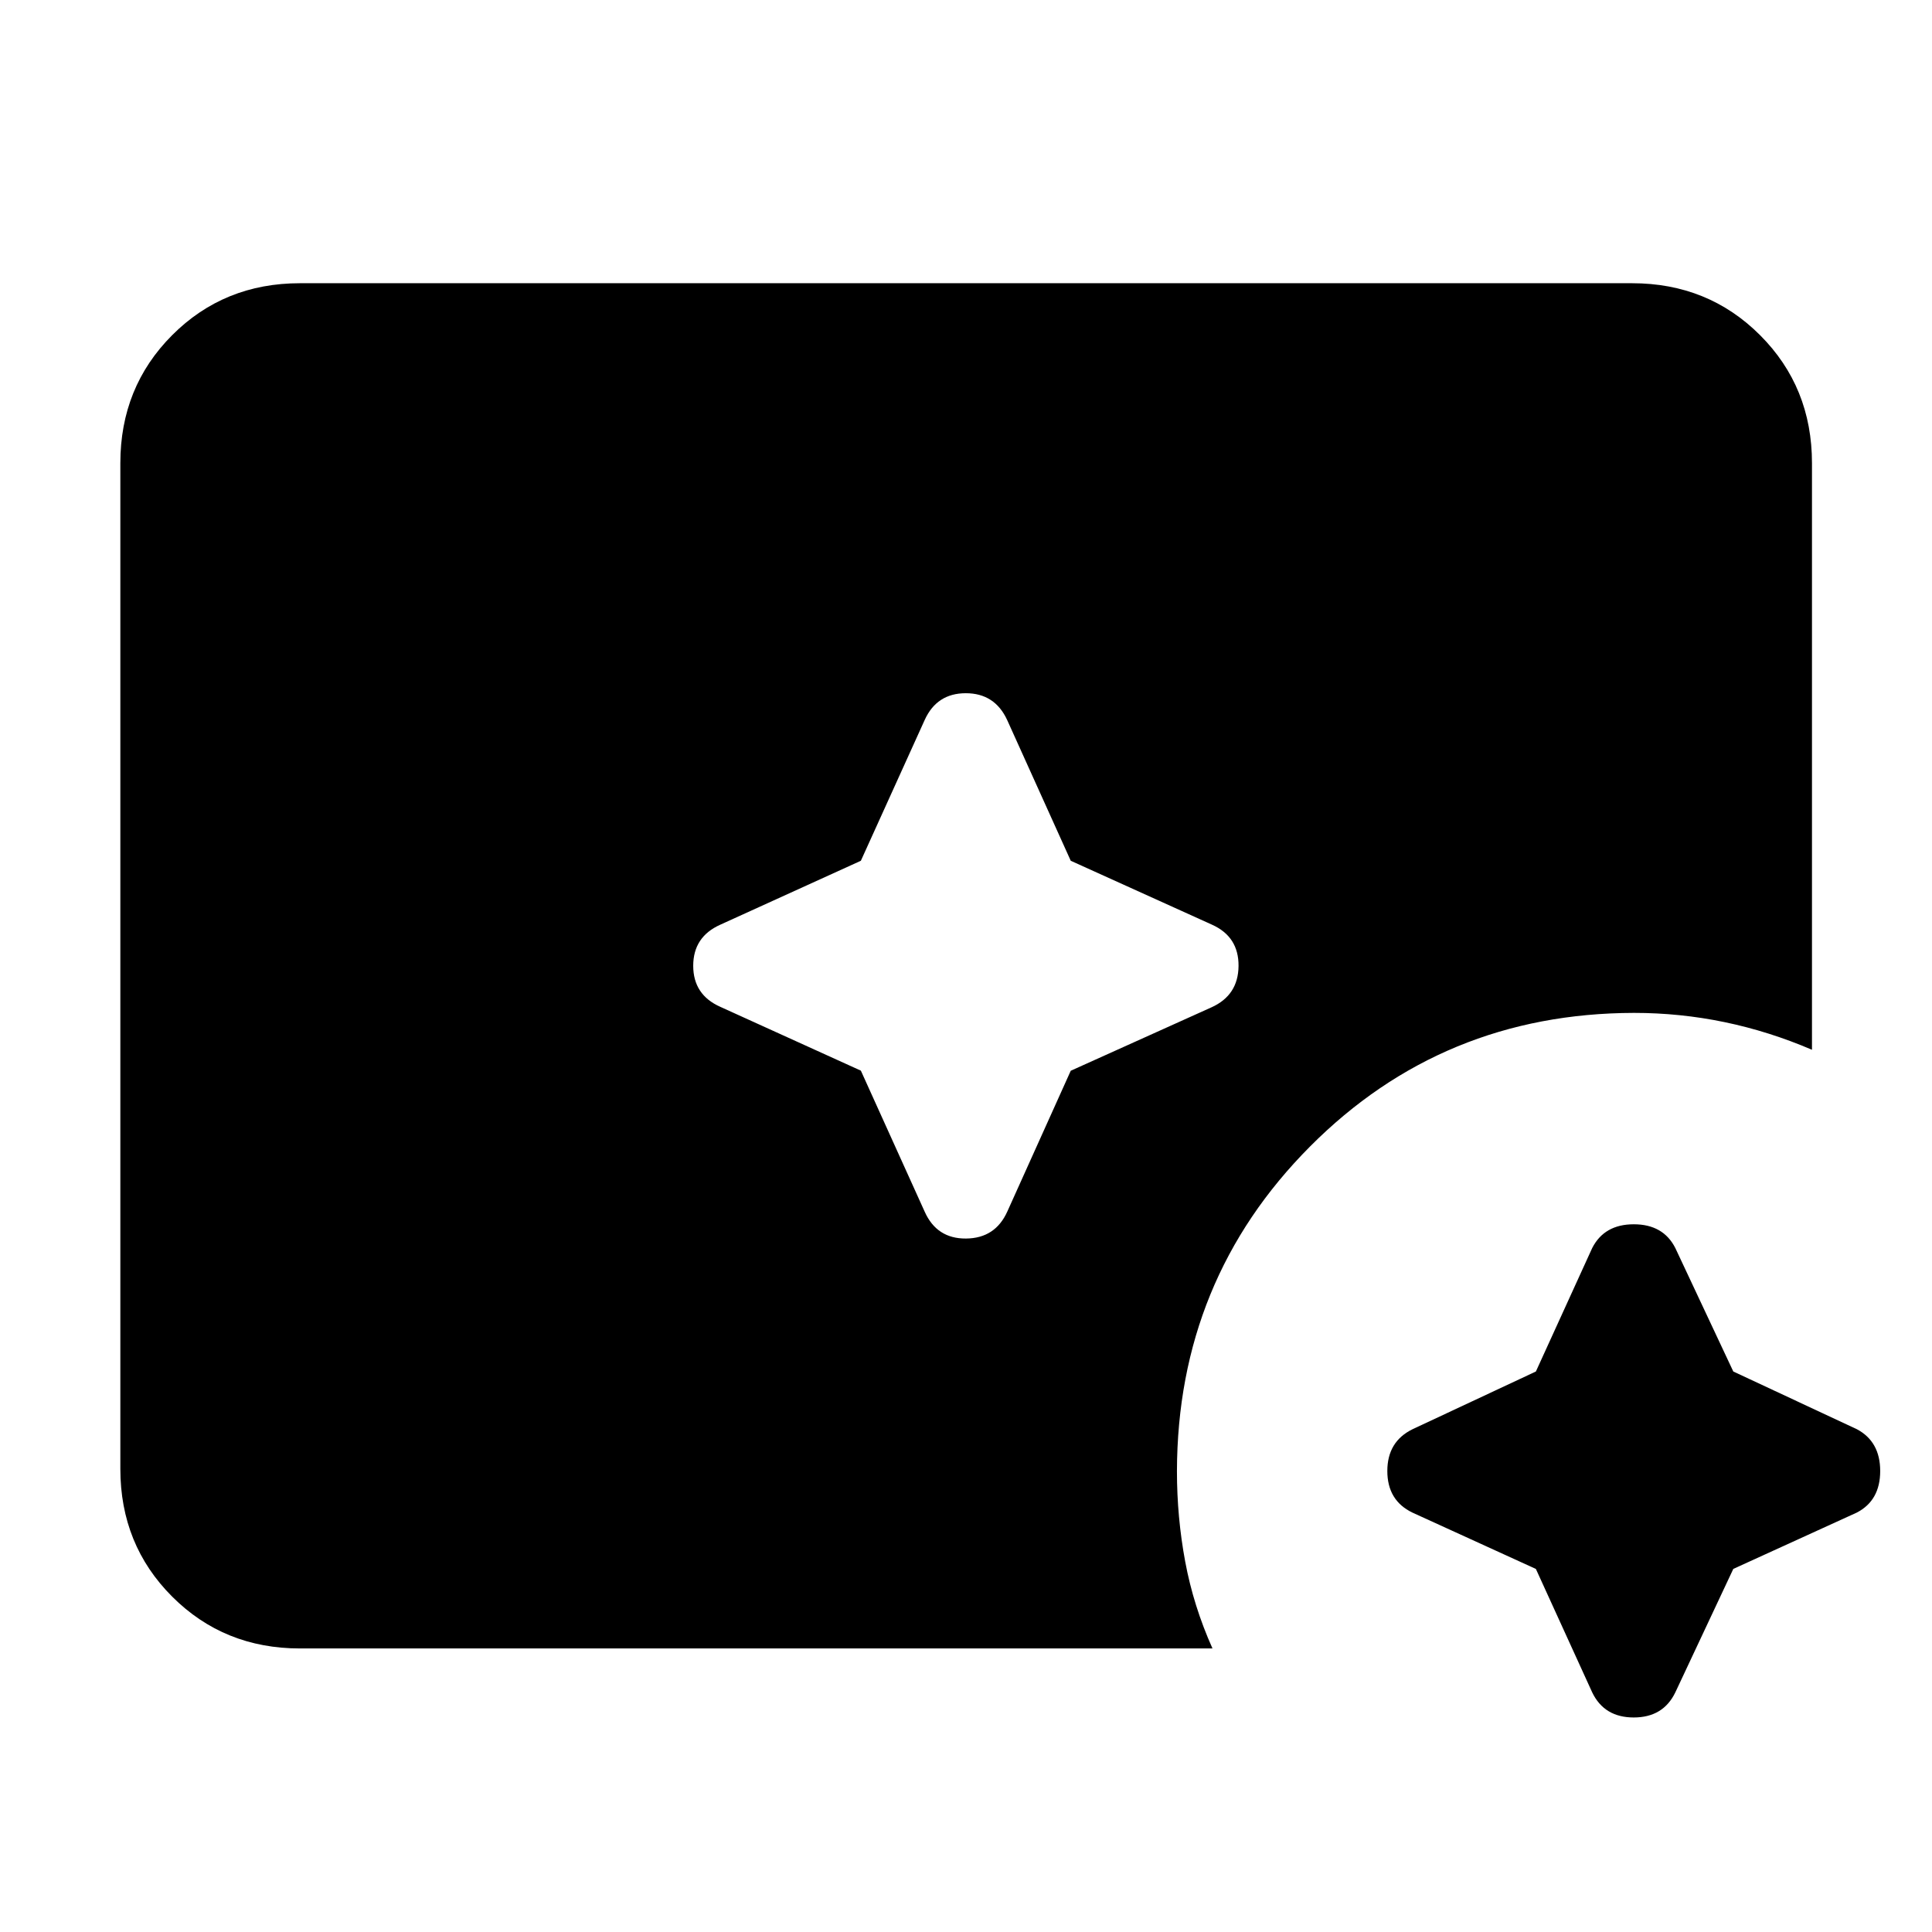 <svg xmlns="http://www.w3.org/2000/svg" height="40" viewBox="0 96 960 960" width="40"><path d="m763.166 875.595-61.347-27.994q-12.464-6.016-12.464-20.664 0-14.647 12.539-20.766l61.28-28.678 27.985-61.355q6.017-11.797 20.664-11.797 14.648 0 20.633 11.797l28.812 61.355 61.355 28.652q11.638 6.145 11.638 20.792 0 14.648-11.638 20.664l-61.355 27.986-28.812 61.355q-6.016 12.464-20.664 12.464-14.647 0-20.633-12.464l-27.993-61.347ZM427.76 628l31.711 70.079q6.016 13.464 20.544 13.344 14.528-.119 20.514-13.423l31.521-69.95L602 596.529q13.304-6.016 13.423-20.544.12-14.528-13.184-20.514L532.05 523.71l-31.601-69.949q-6.145-13.304-20.553-13.304-14.409 0-20.425 13.304L427.76 523.71l-69.839 31.761q-13.464 6.016-13.464 20.425 0 14.408 13.464 20.394L427.76 628ZM149.058 915.108q-37.747 0-63.504-25.756-25.757-25.757-25.757-63.504V326.152q0-37.813 25.757-63.616 25.757-25.804 63.504-25.804h661.884q37.813 0 63.617 25.804 25.803 25.803 25.803 63.616v291.472q-21.335-9.147-43.447-13.737-22.112-4.589-44.988-4.589-95.108.188-161.014 66.427-65.905 66.239-66.094 161.347 0 22.818 4.102 44.873 4.101 22.055 13.558 43.163H149.058Z"/></svg>